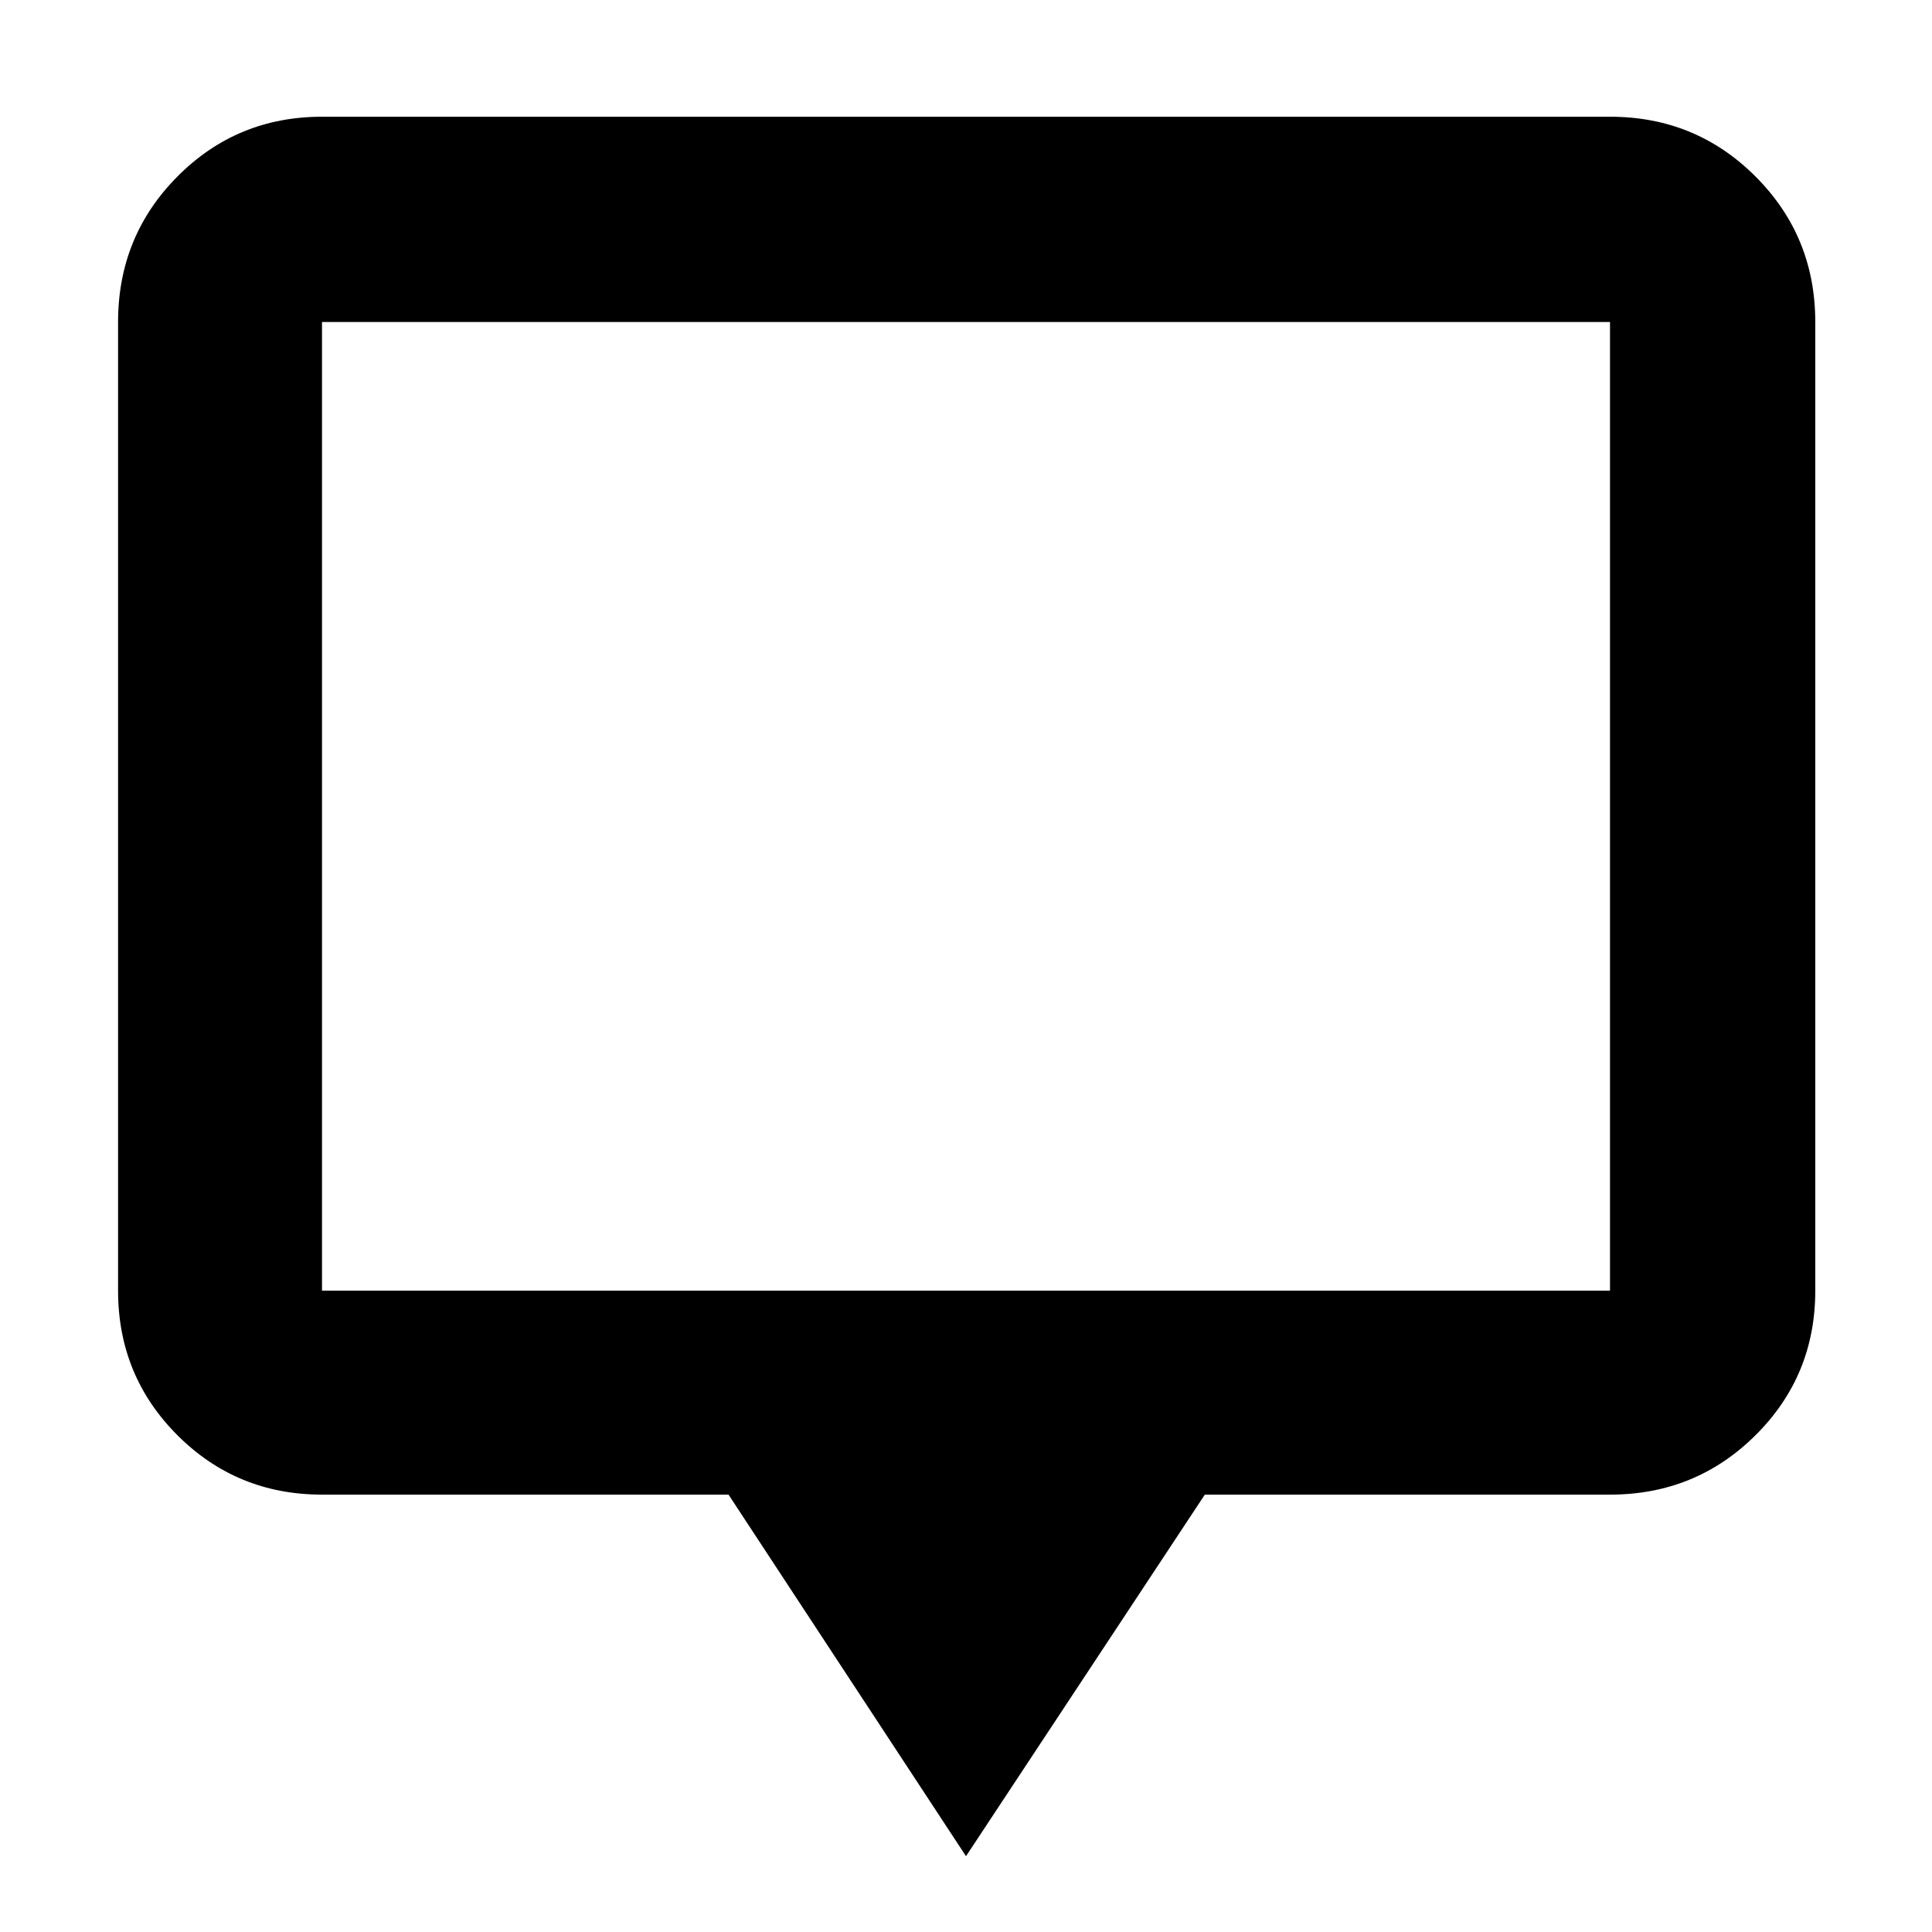 <svg xmlns="http://www.w3.org/2000/svg" height="40" viewBox="0 -960 960 960" width="40"><path d="M480-37.67 362-217.33H160q-42.33 0-71.83-29.51-29.5-29.5-29.5-71.83V-800q0-42.6 29.5-72.3Q117.67-902 160-902h640q42.6 0 72.3 29.7Q902-842.6 902-800v481.33q0 42.33-29.7 71.83-29.7 29.51-72.3 29.51H598.67L480-37.67Zm-320-281h640V-800H160v481.33Zm0 0V-800v481.33Z"/></svg>